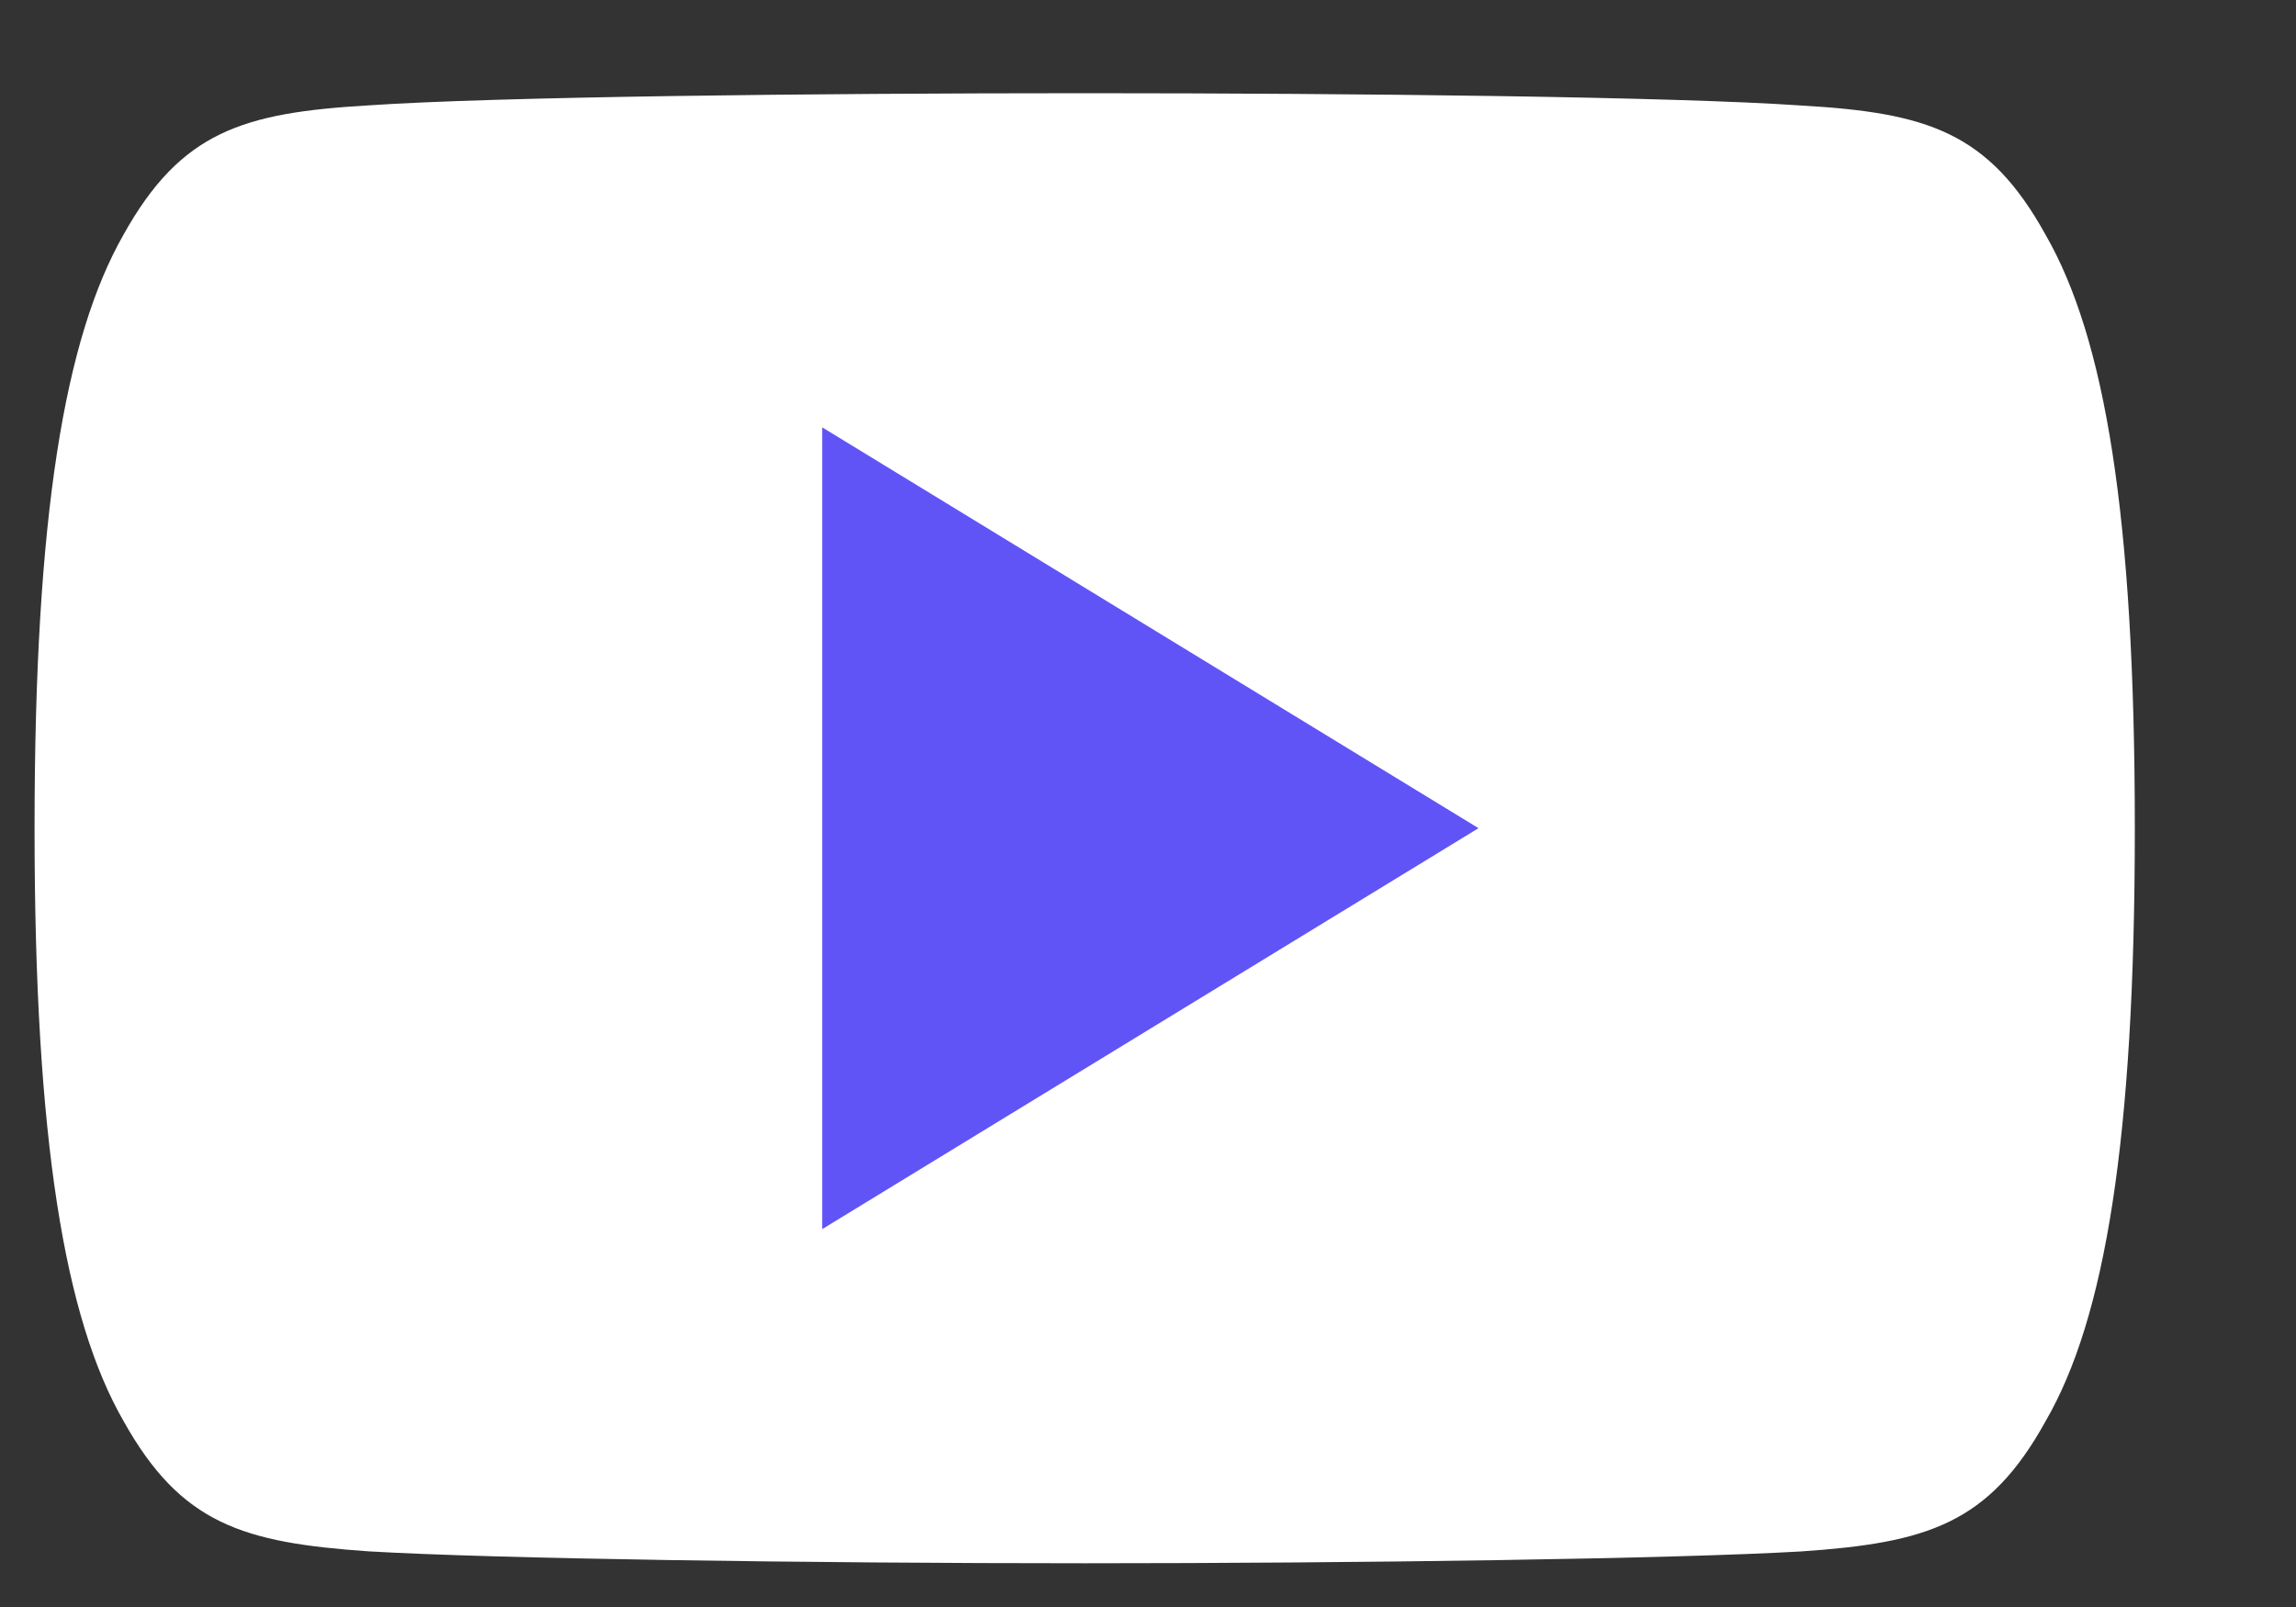 <?xml version="1.0" encoding="UTF-8"?>
<svg width="20px" height="14px" viewBox="0 0 20 14" version="1.1" xmlns="http://www.w3.org/2000/svg" xmlns:xlink="http://www.w3.org/1999/xlink">
    <rect x="0" y="0" width="20" height="14" fill="#333333" stroke="none"/>
    <title>youtube</title>
    <g id="Page-1" stroke="none" stroke-width="1" fill="none" fill-rule="evenodd">
        <g id="Home--Main" transform="translate(-270, -3137)">
            <g id="Group-4" transform="translate(0, 2891)">
                <g id="Group-31" transform="translate(148, 243)">
                    <g id="youtube" transform="translate(122.301, 3.812)">
                        <path d="M17.518,1.234 C17.021,0.335 16.483,0.17 15.386,0.107 C14.291,0.031 11.536,-4.73940887e-14 9.15,-4.73940887e-14 C6.759,-4.73940887e-14 4.003,0.031 2.909,0.106 C1.815,0.17 1.275,0.334 0.774,1.234 C0.263,2.132 -1.46695989e-14,3.678 -1.46695989e-14,6.4 C-1.46695989e-14,6.402 -1.46695989e-14,6.403 -1.46695989e-14,6.403 C-1.46695989e-14,6.406 -1.46695989e-14,6.407 -1.46695989e-14,6.407 L-1.46695989e-14,6.409 C-1.46695989e-14,9.119 0.263,10.677 0.774,11.566 C1.275,12.464 1.814,12.627 2.908,12.703 C4.003,12.768 6.759,12.807 9.15,12.807 C11.536,12.807 14.291,12.768 15.387,12.704 C16.484,12.629 17.023,12.466 17.519,11.567 C18.034,10.678 18.295,9.121 18.295,6.41 C18.295,6.41 18.295,6.407 18.295,6.404 C18.295,6.404 18.295,6.402 18.295,6.401 C18.295,3.678 18.034,2.132 17.518,1.234 Z" id="Path" fill="#FFFFFF"></path>
                        <polygon id="Path" fill="#6054F7" points="6.861 9.896 6.861 2.911 12.578 6.403"></polygon>
                    </g>
                </g>
            </g>
        </g>
    </g>
</svg>